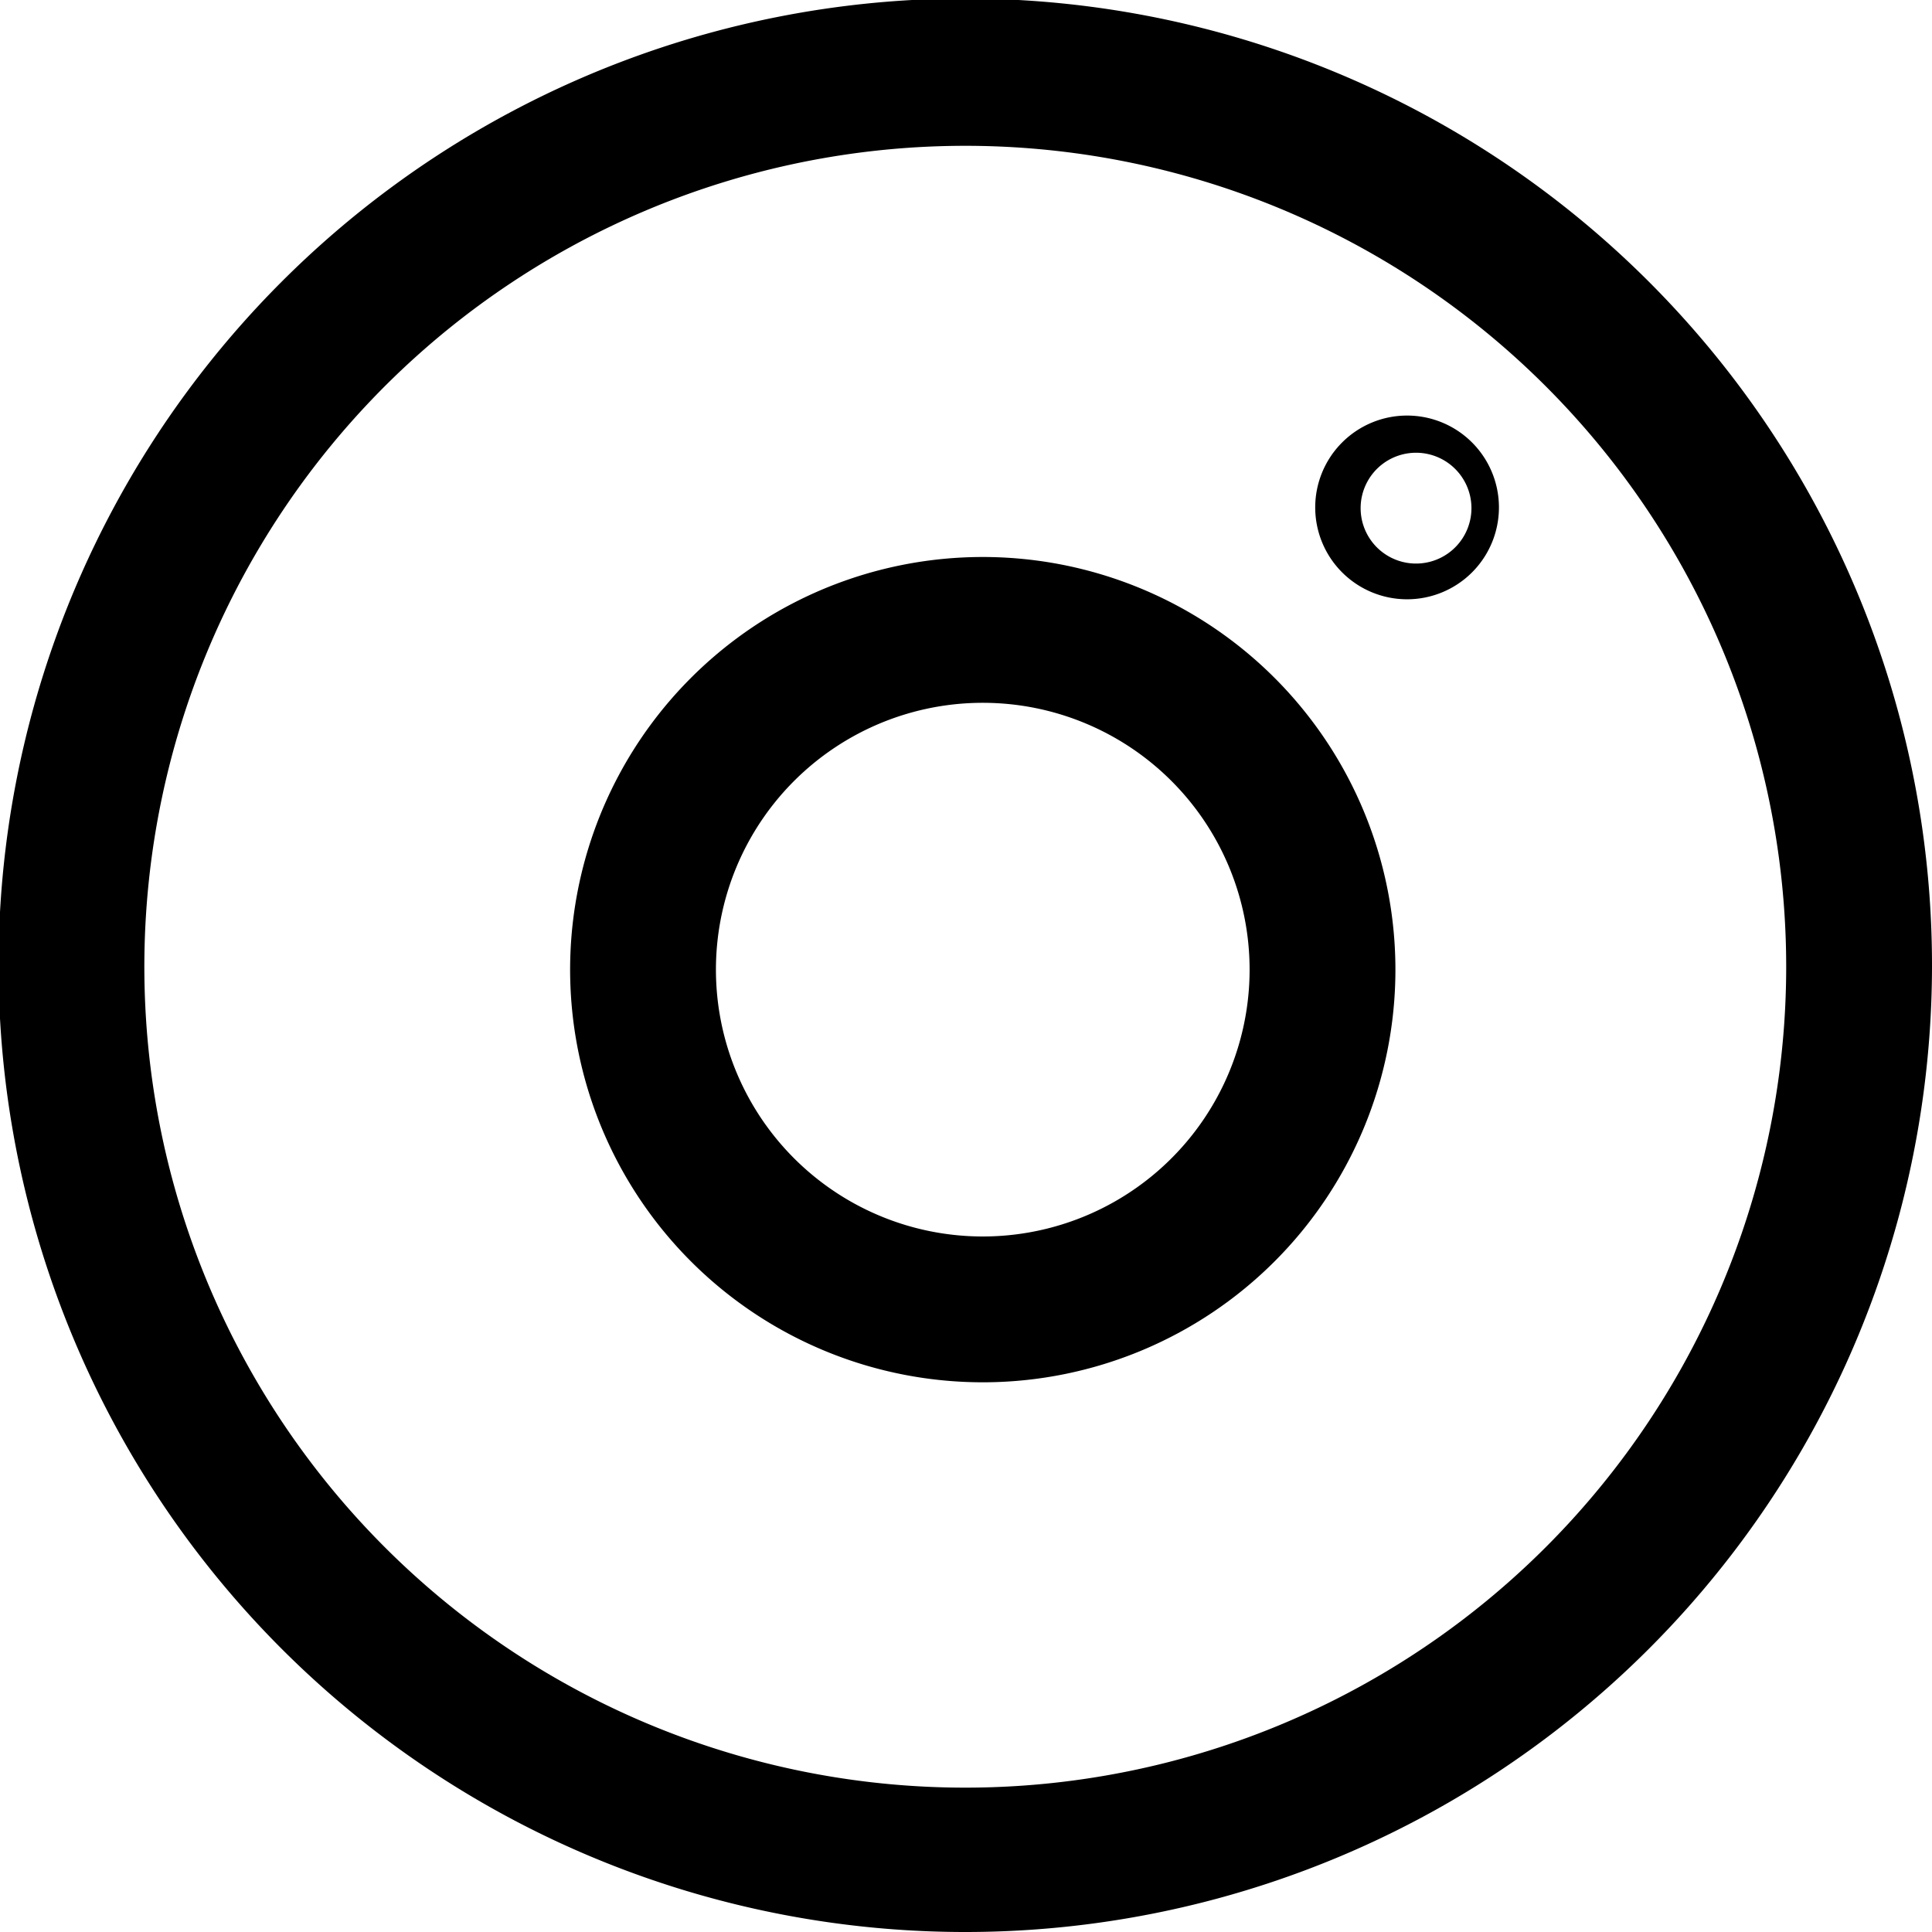 <svg xmlns="http://www.w3.org/2000/svg" viewBox="0 0 13.25 13.25"><title>instagramm-round</title><path d="M6.63,13.25a6.63,6.63,0,1,1,6.62-6.62A6.63,6.63,0,0,1,6.63,13.25ZM6.63,1a5.63,5.63,0,1,0,5.62,5.63A5.63,5.63,0,0,0,6.63,1Z"/><path d="M6.75,9.48A2.83,2.83,0,1,1,9.57,6.65,2.83,2.83,0,0,1,6.75,9.48Zm0-4.66A1.83,1.83,0,1,0,8.57,6.65,1.83,1.83,0,0,0,6.75,4.82Z"/><path d="M9.65,4.11a.63.63,0,1,1,.63-.63A.63.63,0,0,1,9.65,4.11Zm0-1a.38.38,0,0,0,0,.75.38.38,0,1,0,0-.75Z"/></svg>